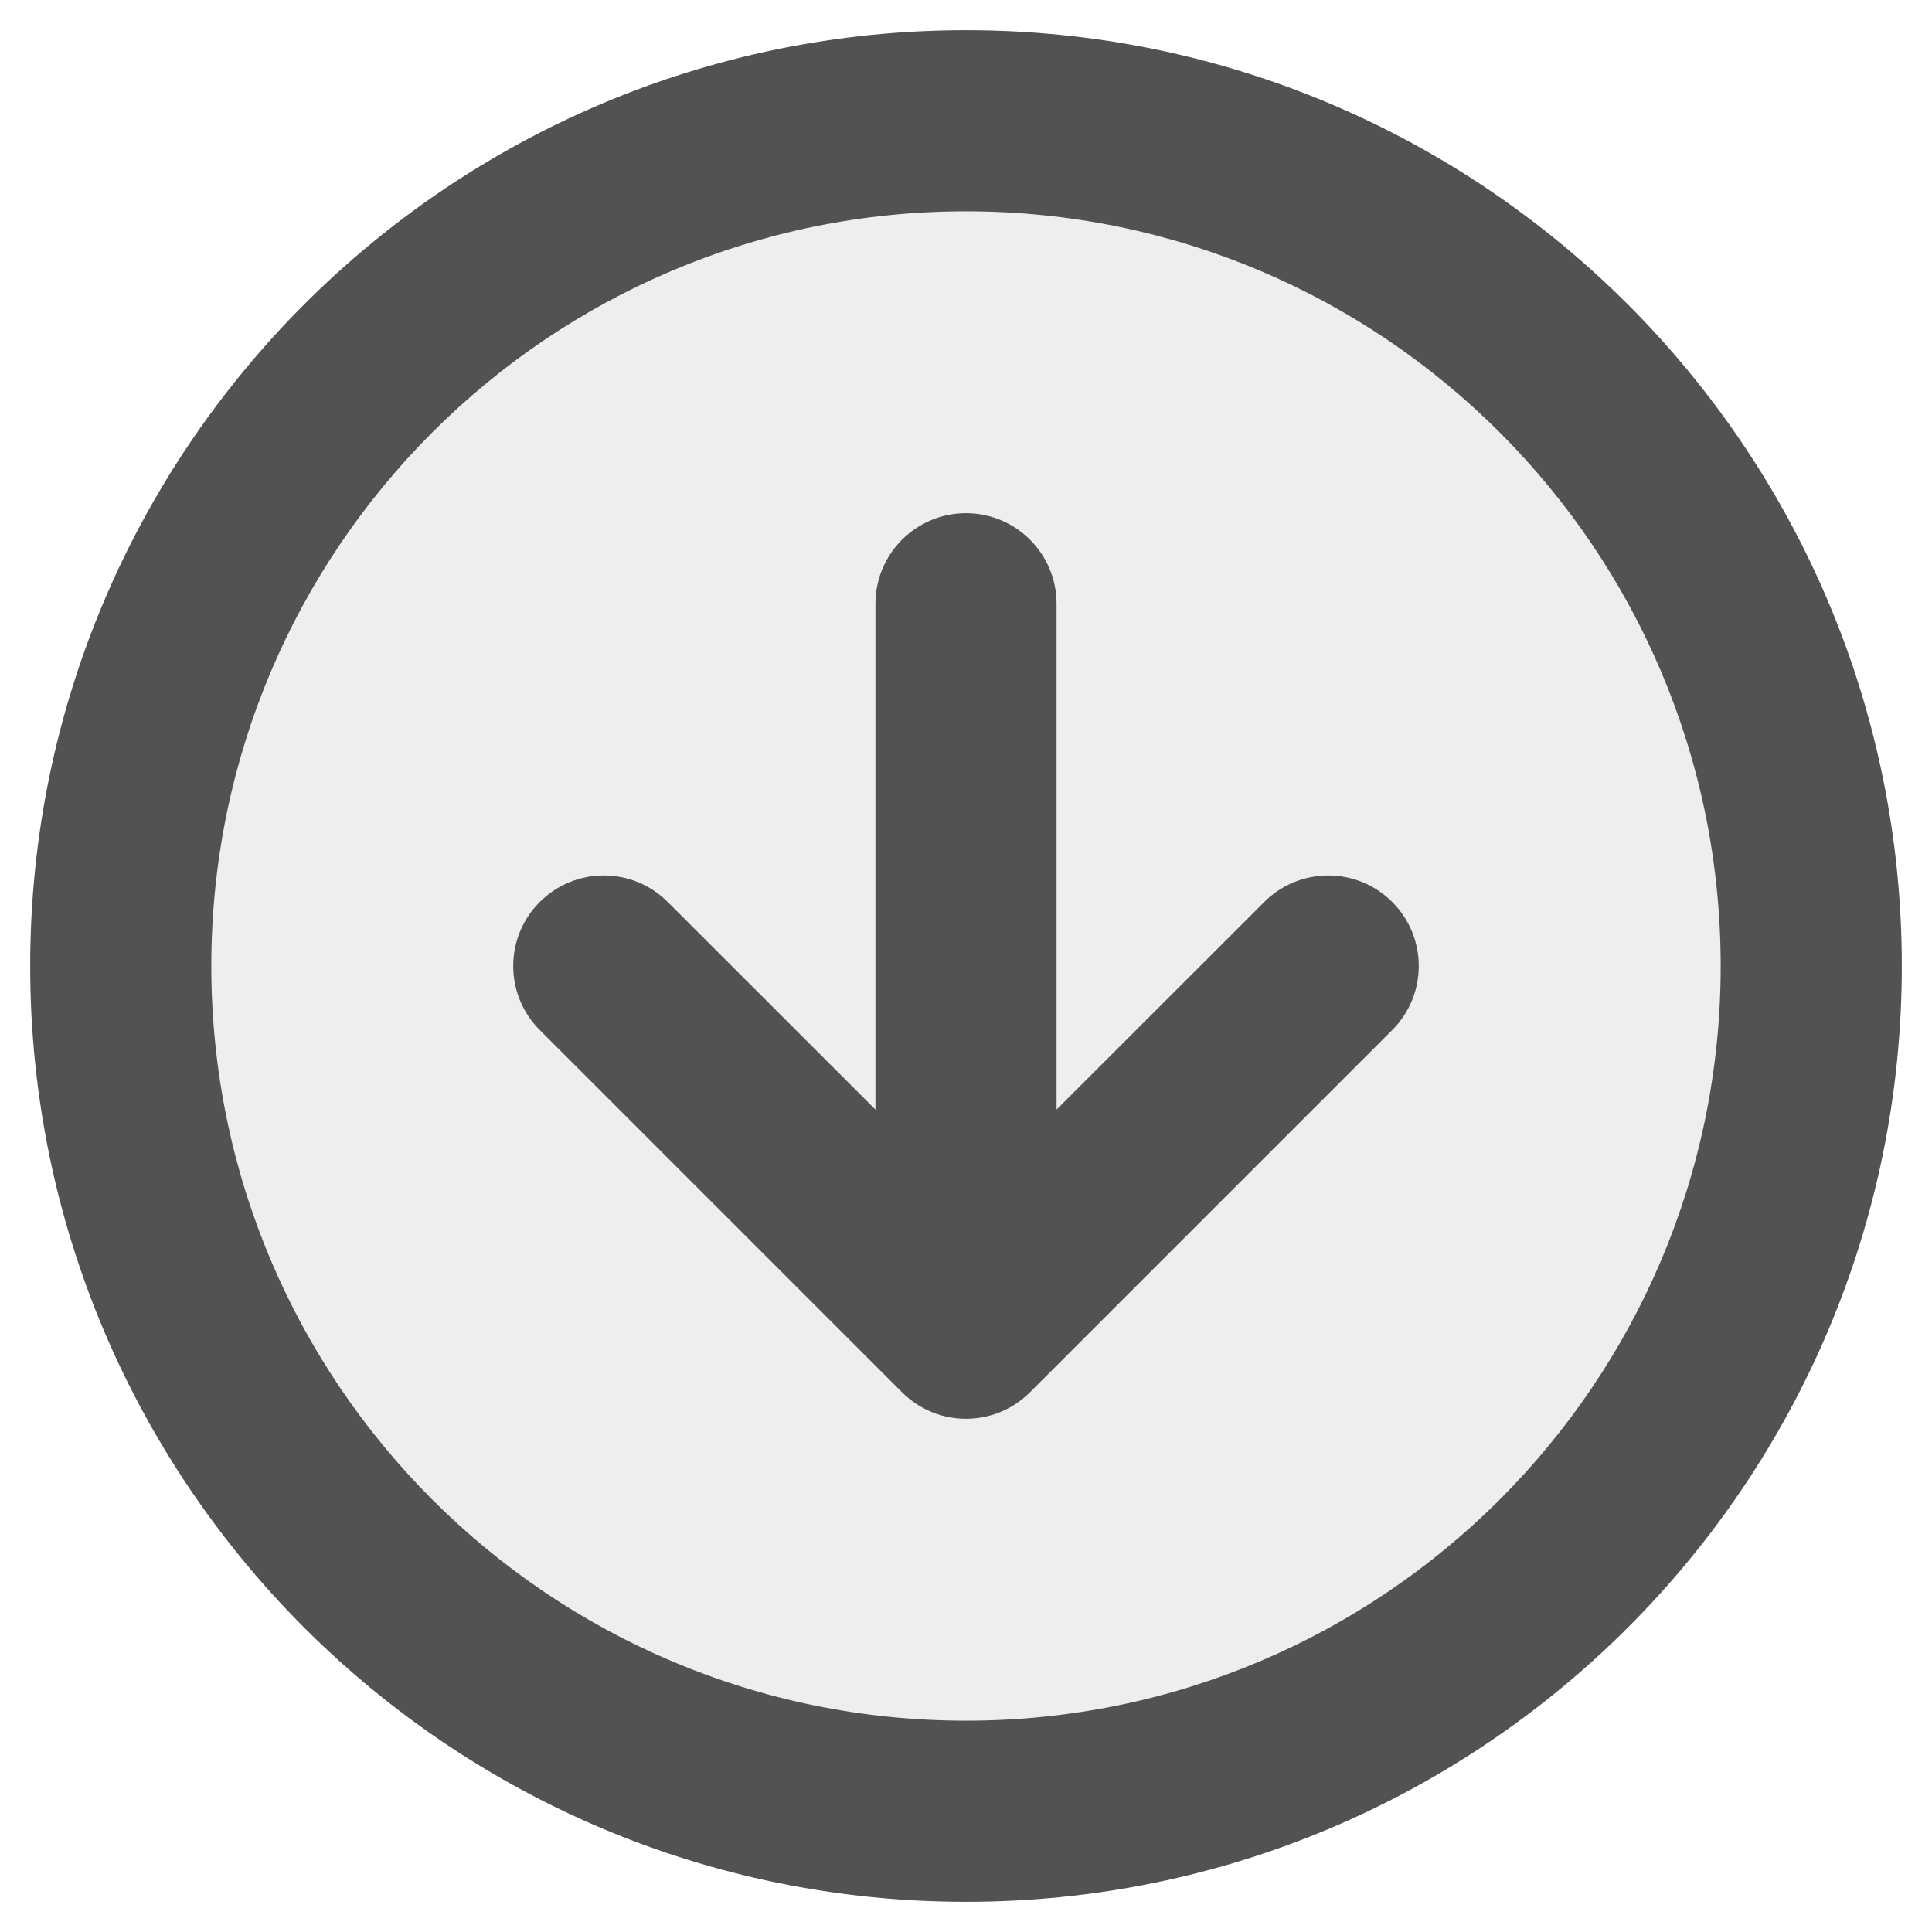 <svg width="16" height="16" viewBox="0 0 16 16" fill="none" xmlns="http://www.w3.org/2000/svg">
<g clip-path="url(#clip0_35_7345)">
<circle opacity="0.1" cx="8" cy="8" r="7" fill="#525252"/>
<path fill-rule="evenodd" clip-rule="evenodd" d="M1.75 8C1.75 4.548 4.548 1.75 8 1.75C11.452 1.75 14.25 4.548 14.25 8C14.25 11.452 11.452 14.25 8 14.25C4.548 14.25 1.75 11.452 1.75 8ZM8 0.25C3.72 0.25 0.25 3.72 0.25 8C0.25 12.28 3.72 15.75 8 15.75C12.28 15.75 15.75 12.28 15.75 8C15.75 3.72 12.28 0.25 8 0.25ZM7.47 11.53L4.47 8.53C4.177 8.237 4.177 7.763 4.47 7.47C4.763 7.177 5.237 7.177 5.53 7.47L7.25 9.189V5C7.25 4.586 7.586 4.25 8 4.25C8.414 4.25 8.75 4.586 8.75 5V9.189L10.47 7.47C10.763 7.177 11.237 7.177 11.53 7.47C11.823 7.763 11.823 8.237 11.53 8.53L8.53 11.53C8.237 11.823 7.763 11.823 7.47 11.53Z" fill="#525252"/>
</g>
<defs>
<clipPath id="clip0_35_7345">
<rect width="16" height="16" fill="white"/>
</clipPath>
</defs>
</svg>
